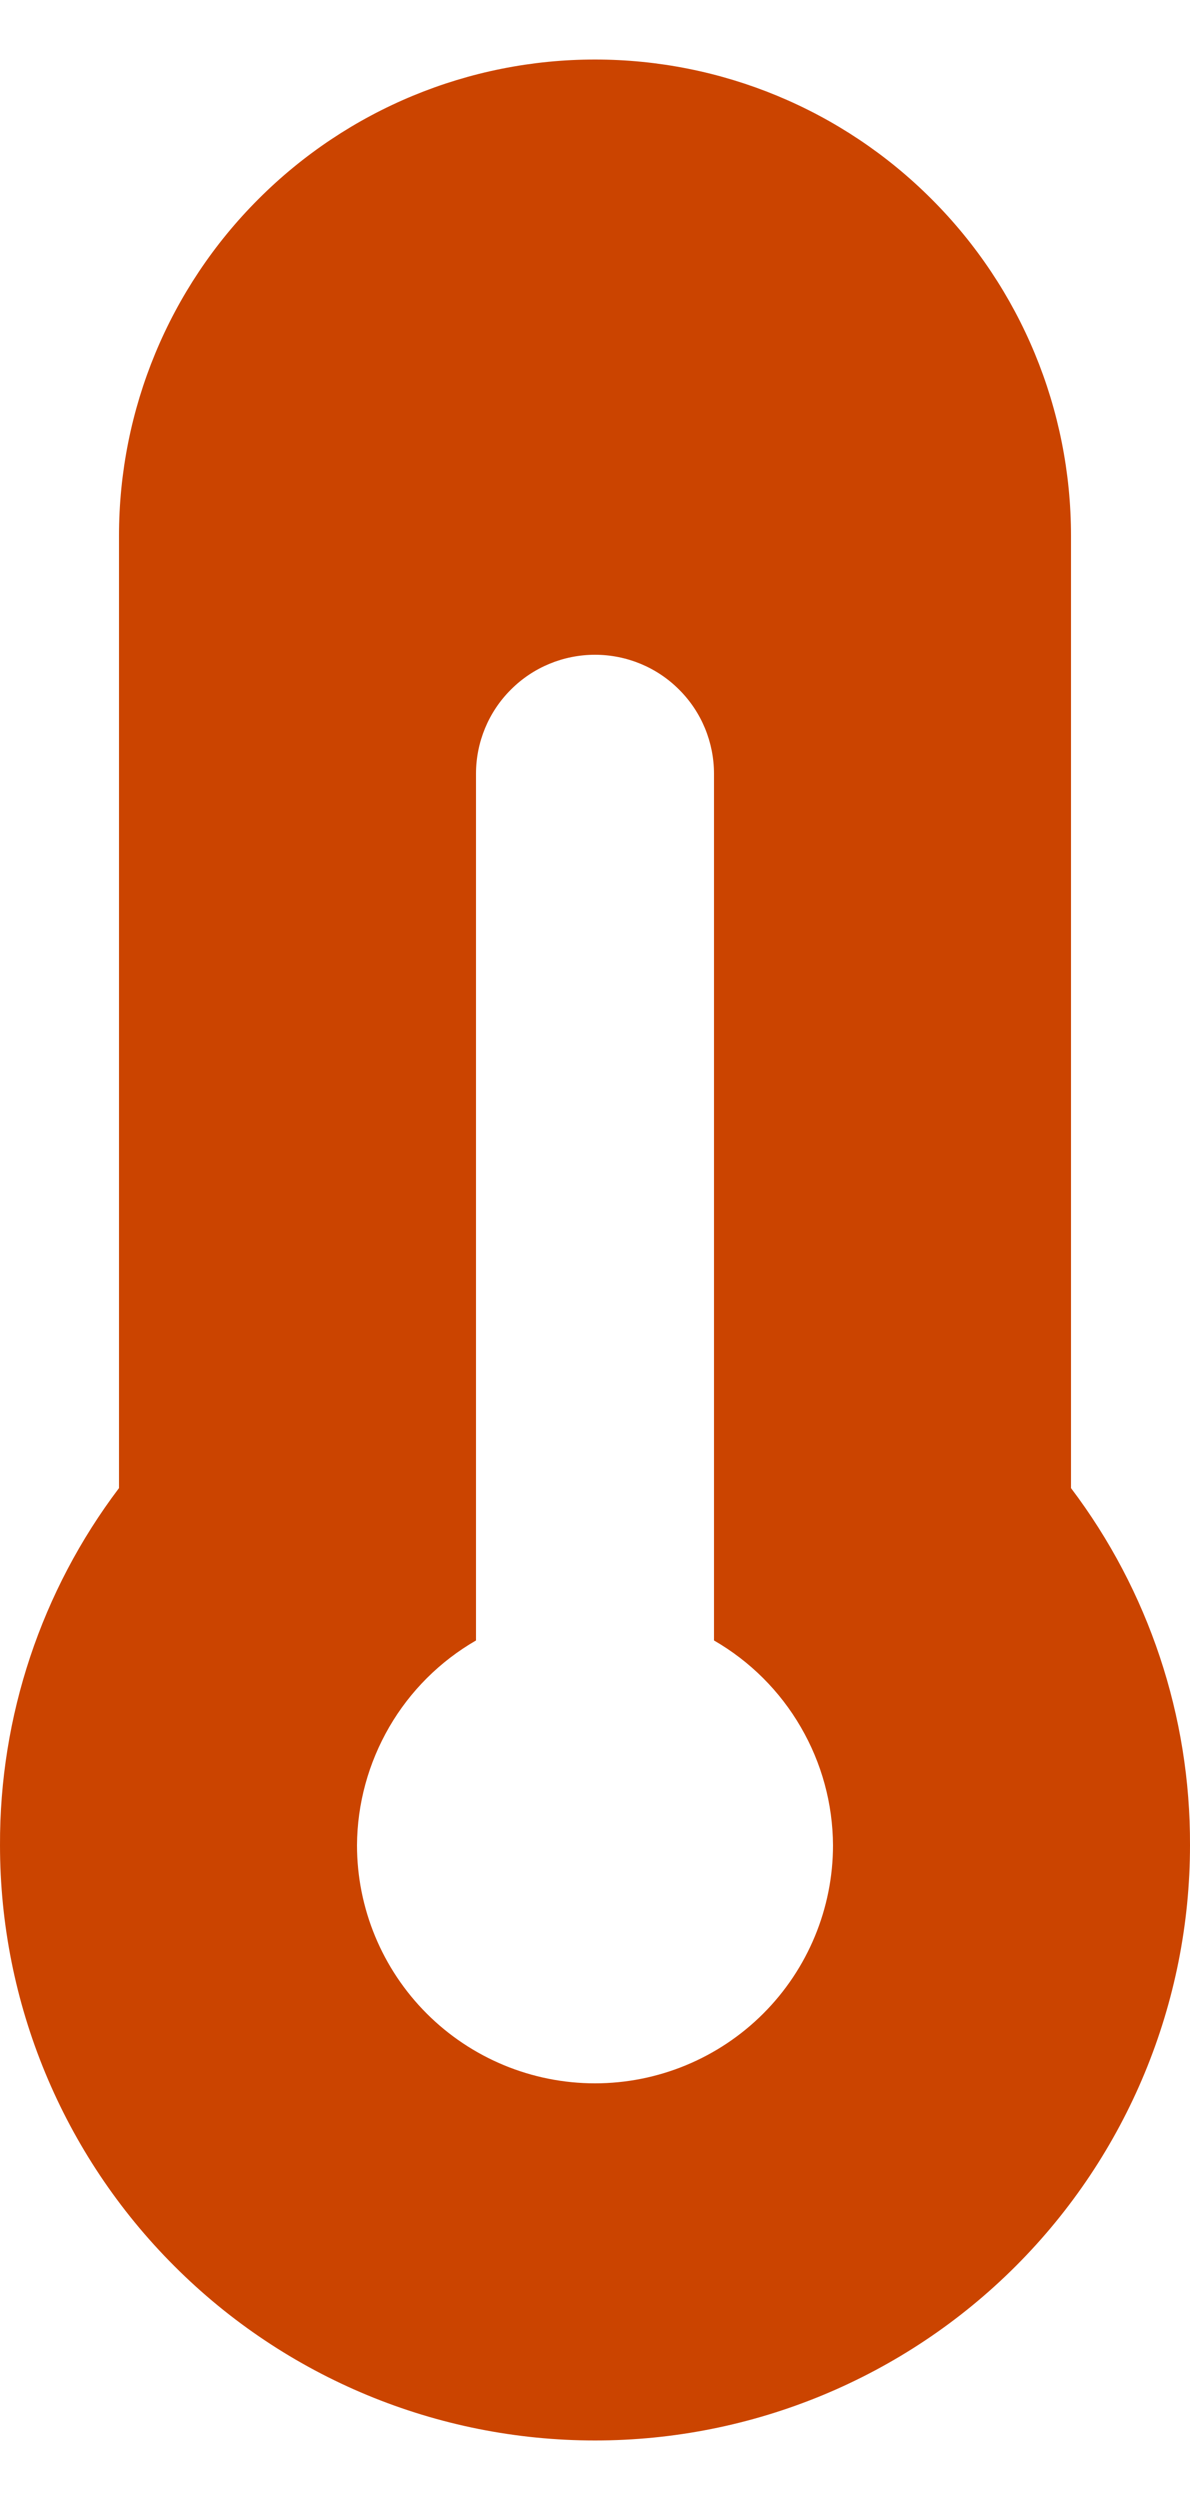 <svg width="10" height="21" viewBox="0 0 10 21" fill="none" xmlns="http://www.w3.org/2000/svg">
<path d="M9 12.5V4.5C9 3.439 8.579 2.422 7.828 1.672C7.078 0.921 6.061 0.5 5 0.5C3.939 0.5 2.922 0.921 2.172 1.672C1.421 2.422 1 3.439 1 4.5V12.5C0.347 13.363 -0.004 14.417 4.05678e-05 15.5C4.05678e-05 16.826 0.527 18.098 1.465 19.035C2.402 19.973 3.674 20.5 5 20.5C6.326 20.5 7.598 19.973 8.536 19.035C9.473 18.098 10 16.826 10 15.5C10.004 14.417 9.653 13.363 9 12.5ZM5 17.5C4.47 17.5 3.961 17.289 3.586 16.914C3.211 16.539 3 16.03 3 15.5C3.002 15.151 3.096 14.809 3.271 14.507C3.446 14.205 3.698 13.954 4 13.78V6.5C4 6.235 4.105 5.98 4.293 5.793C4.48 5.605 4.735 5.5 5 5.5C5.265 5.5 5.52 5.605 5.707 5.793C5.895 5.98 6 6.235 6 6.5V13.78C6.302 13.954 6.554 14.205 6.729 14.507C6.905 14.809 6.998 15.151 7 15.5C7 16.03 6.789 16.539 6.414 16.914C6.039 17.289 5.53 17.5 5 17.5Z" fill="#CB4400"/>
</svg>
